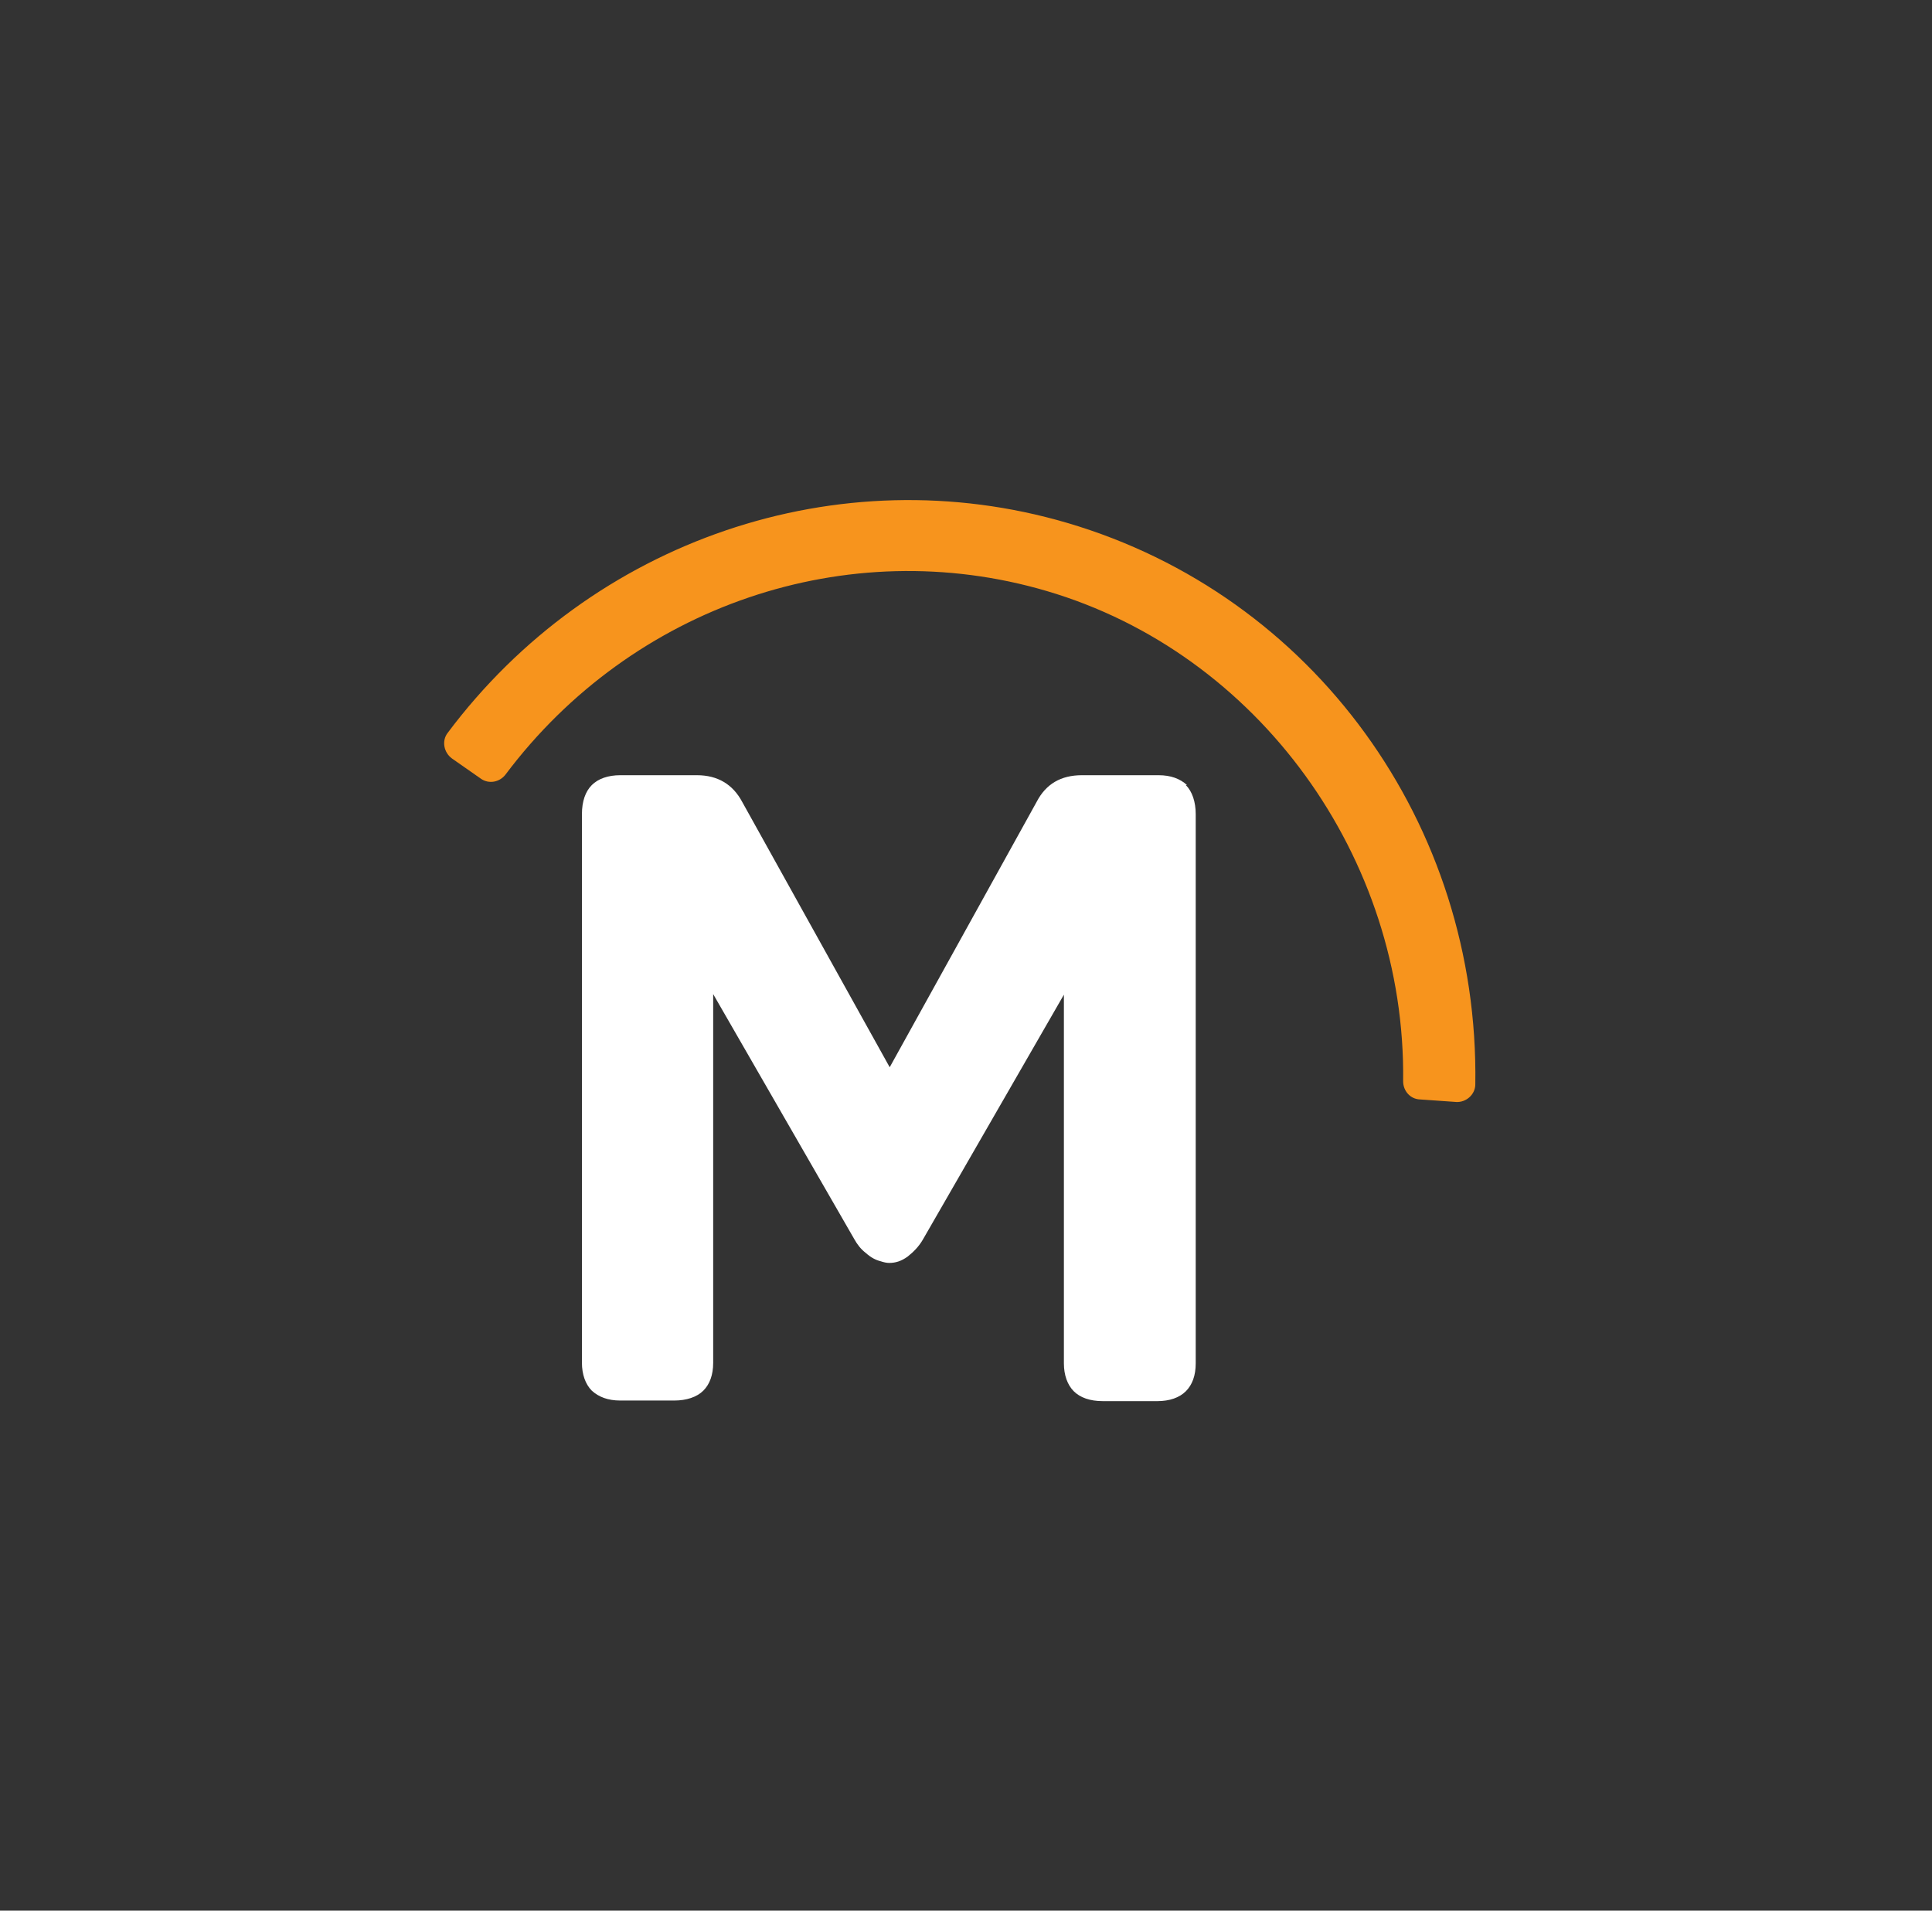 <svg width="91" height="90" viewBox="0 0 91 90" fill="none" xmlns="http://www.w3.org/2000/svg">
<rect x="0" y="0" width="91" height="90" fill="#333333" stroke="none"/>
<path d="M55.855 36.981C56.156 37.281 56.32 37.774 56.32 38.348V64.222C56.32 64.796 56.156 65.234 55.855 65.535C55.554 65.835 55.089 66 54.515 66H51.944C51.342 66 50.877 65.835 50.577 65.535C50.276 65.234 50.111 64.769 50.111 64.222V46.854L43.465 58.396C43.274 58.724 43.028 58.971 42.754 59.189C42.453 59.408 42.18 59.49 41.879 59.49C41.77 59.49 41.633 59.463 41.469 59.408C41.25 59.353 41.031 59.244 40.785 59.025C40.539 58.834 40.375 58.615 40.238 58.369L33.592 46.827V64.194C33.592 64.769 33.428 65.206 33.127 65.507C32.826 65.808 32.334 65.972 31.759 65.972H29.216C28.641 65.972 28.204 65.808 27.875 65.507C27.575 65.206 27.41 64.741 27.41 64.194V38.348C27.41 37.746 27.575 37.281 27.875 36.981C28.176 36.68 28.641 36.516 29.216 36.516H32.826C33.811 36.516 34.522 36.953 34.959 37.774L41.906 50.273L48.826 37.774C49.264 36.926 49.975 36.516 50.959 36.516H54.57C55.144 36.516 55.582 36.68 55.91 36.981H55.855Z" fill="white"/>
<path d="M66.888 51.789C66.43 51.775 66.09 51.391 66.09 50.932C66.223 40.397 59.263 30.762 49.289 27.836C39.891 25.073 29.769 28.546 23.814 36.481C23.533 36.85 23.03 36.939 22.661 36.688L21.287 35.727C20.902 35.446 20.799 34.9 21.08 34.53C27.877 25.442 39.492 21.467 50.264 24.63C61.879 28.043 69.681 38.845 69.489 51.08C69.489 51.553 69.06 51.937 68.587 51.908L66.888 51.789Z" fill="#F7941D"/>
</svg>
